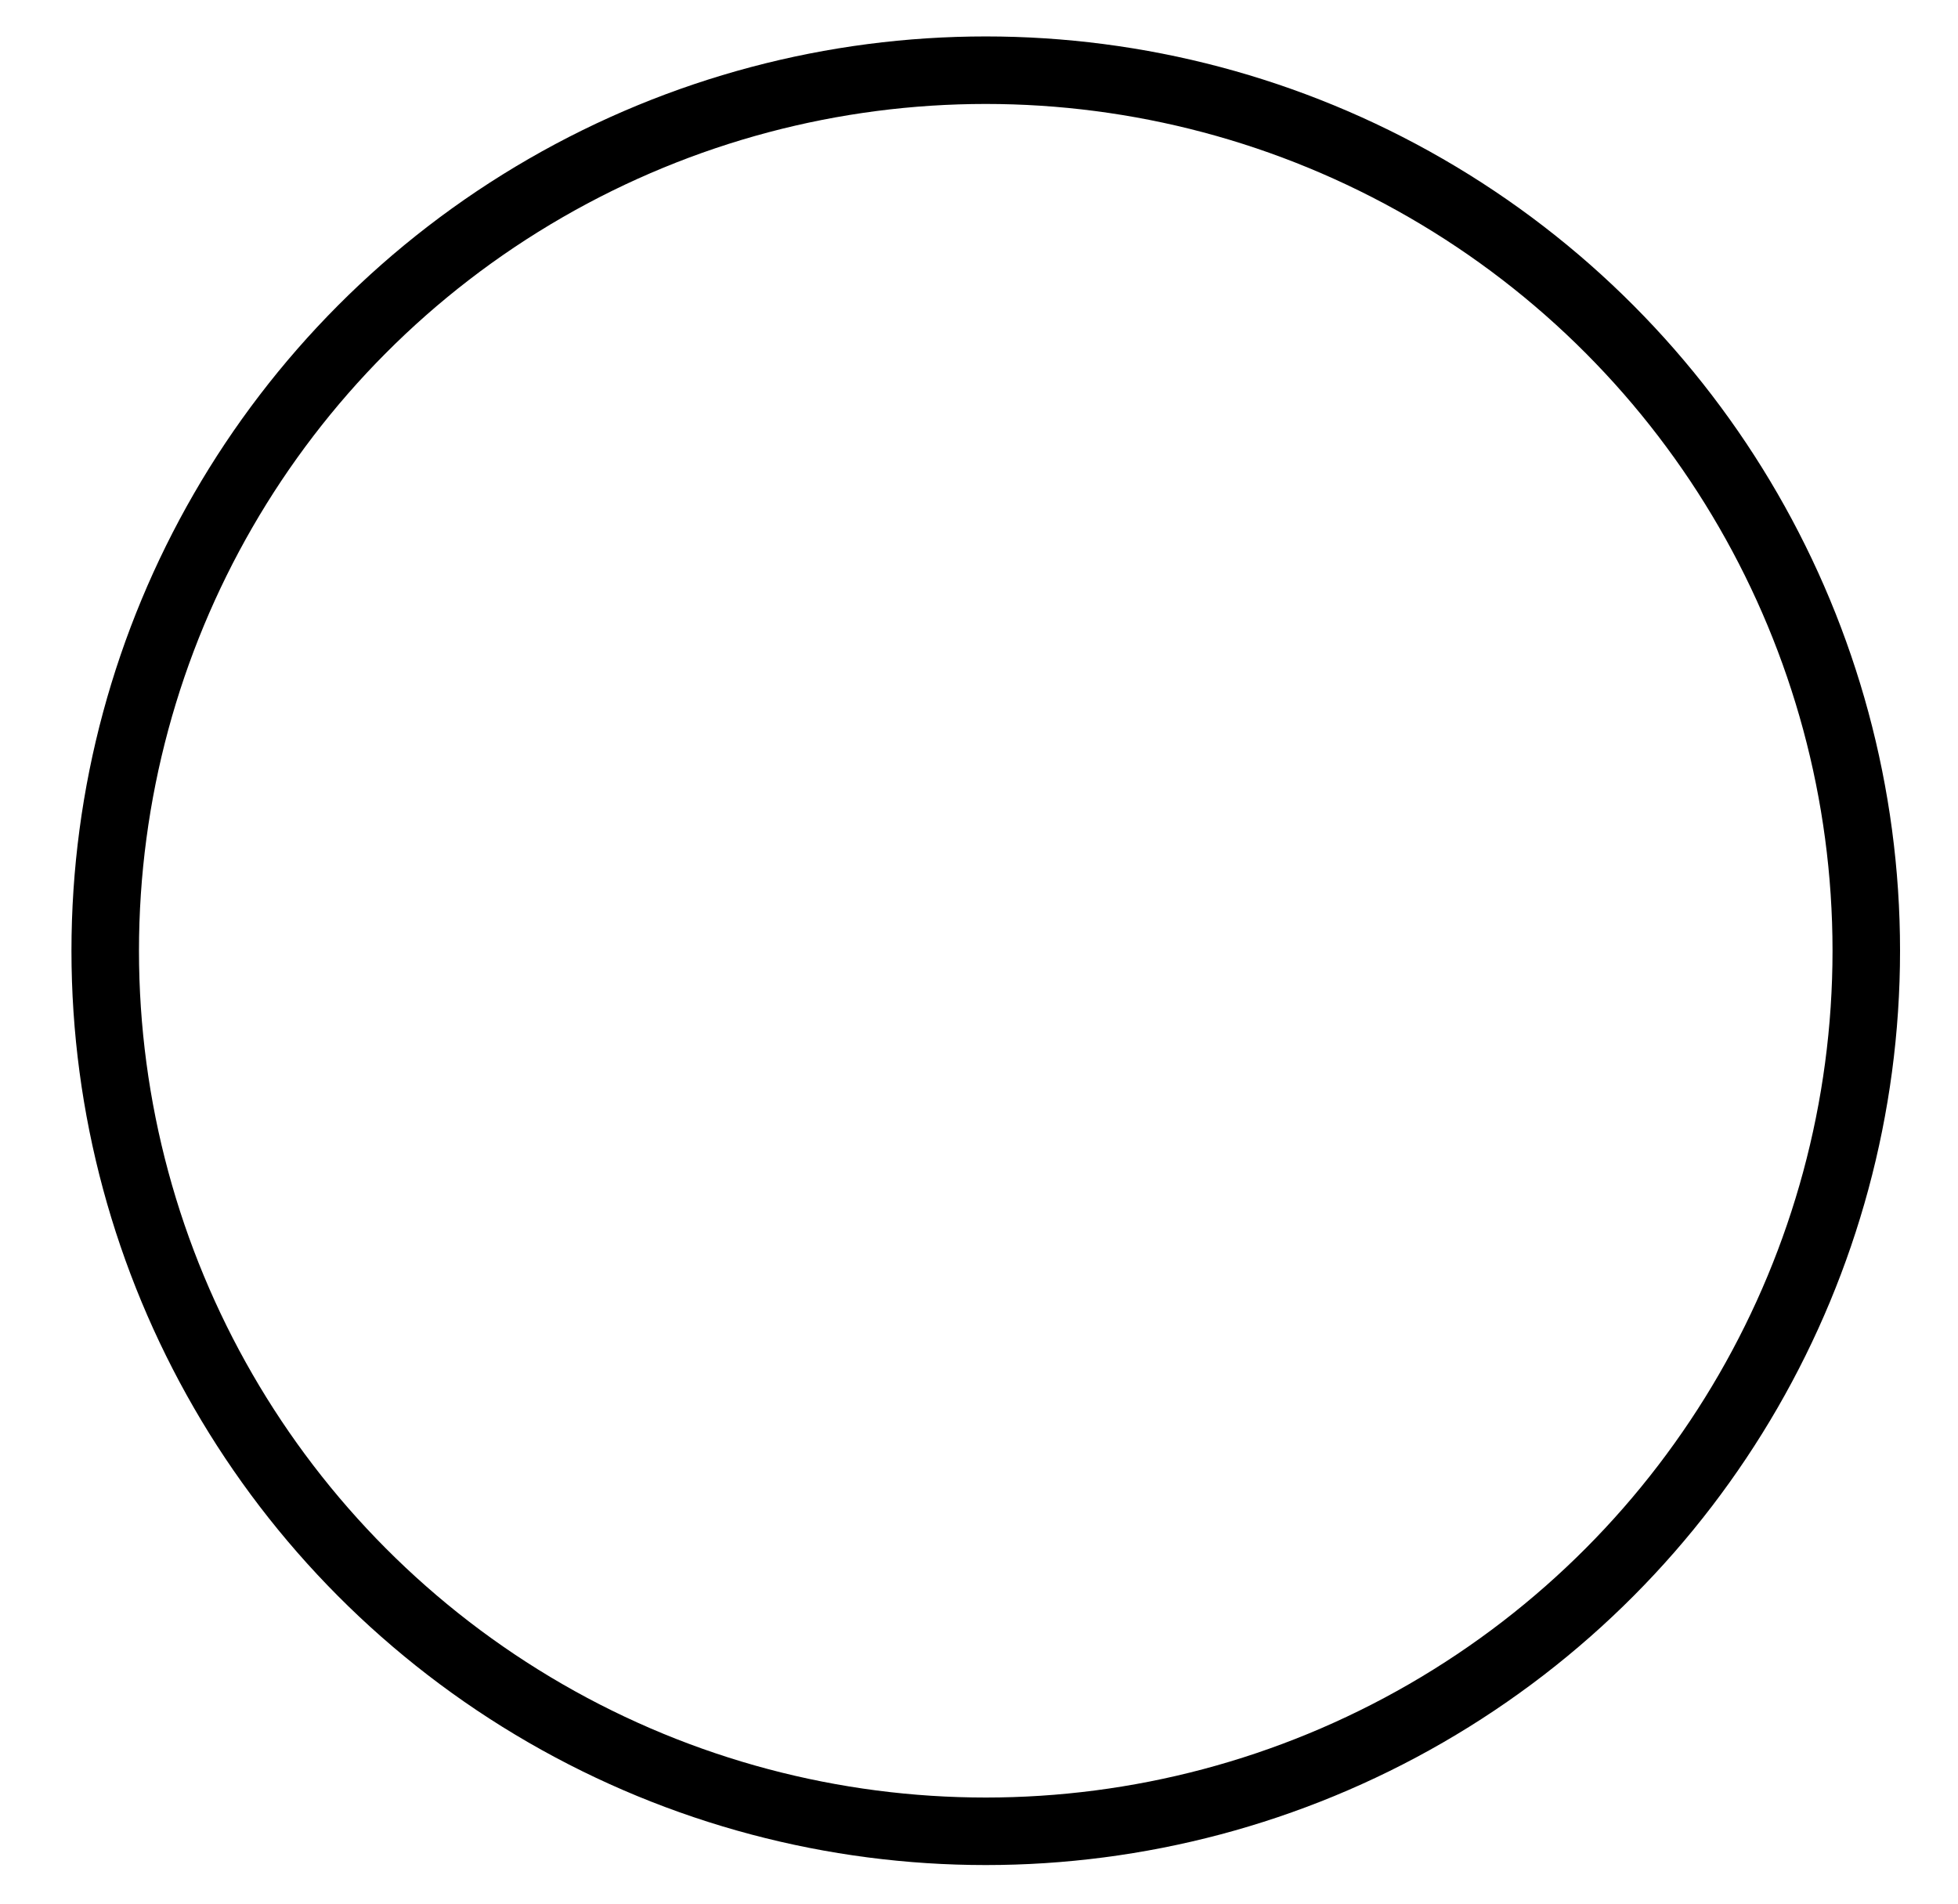 <svg width="145" height="141" xmlns="http://www.w3.org/2000/svg" xmlns:svg="http://www.w3.org/2000/svg">
 <g>
  <title>Layer 1</title>
  <circle stroke="#000000" id="svg_5" r="65.208" cy="70.406" cx="73" stroke-linecap="null" stroke-linejoin="null" stroke-dasharray="null" stroke-width="5" fill="none"/>
 </g>
</svg>